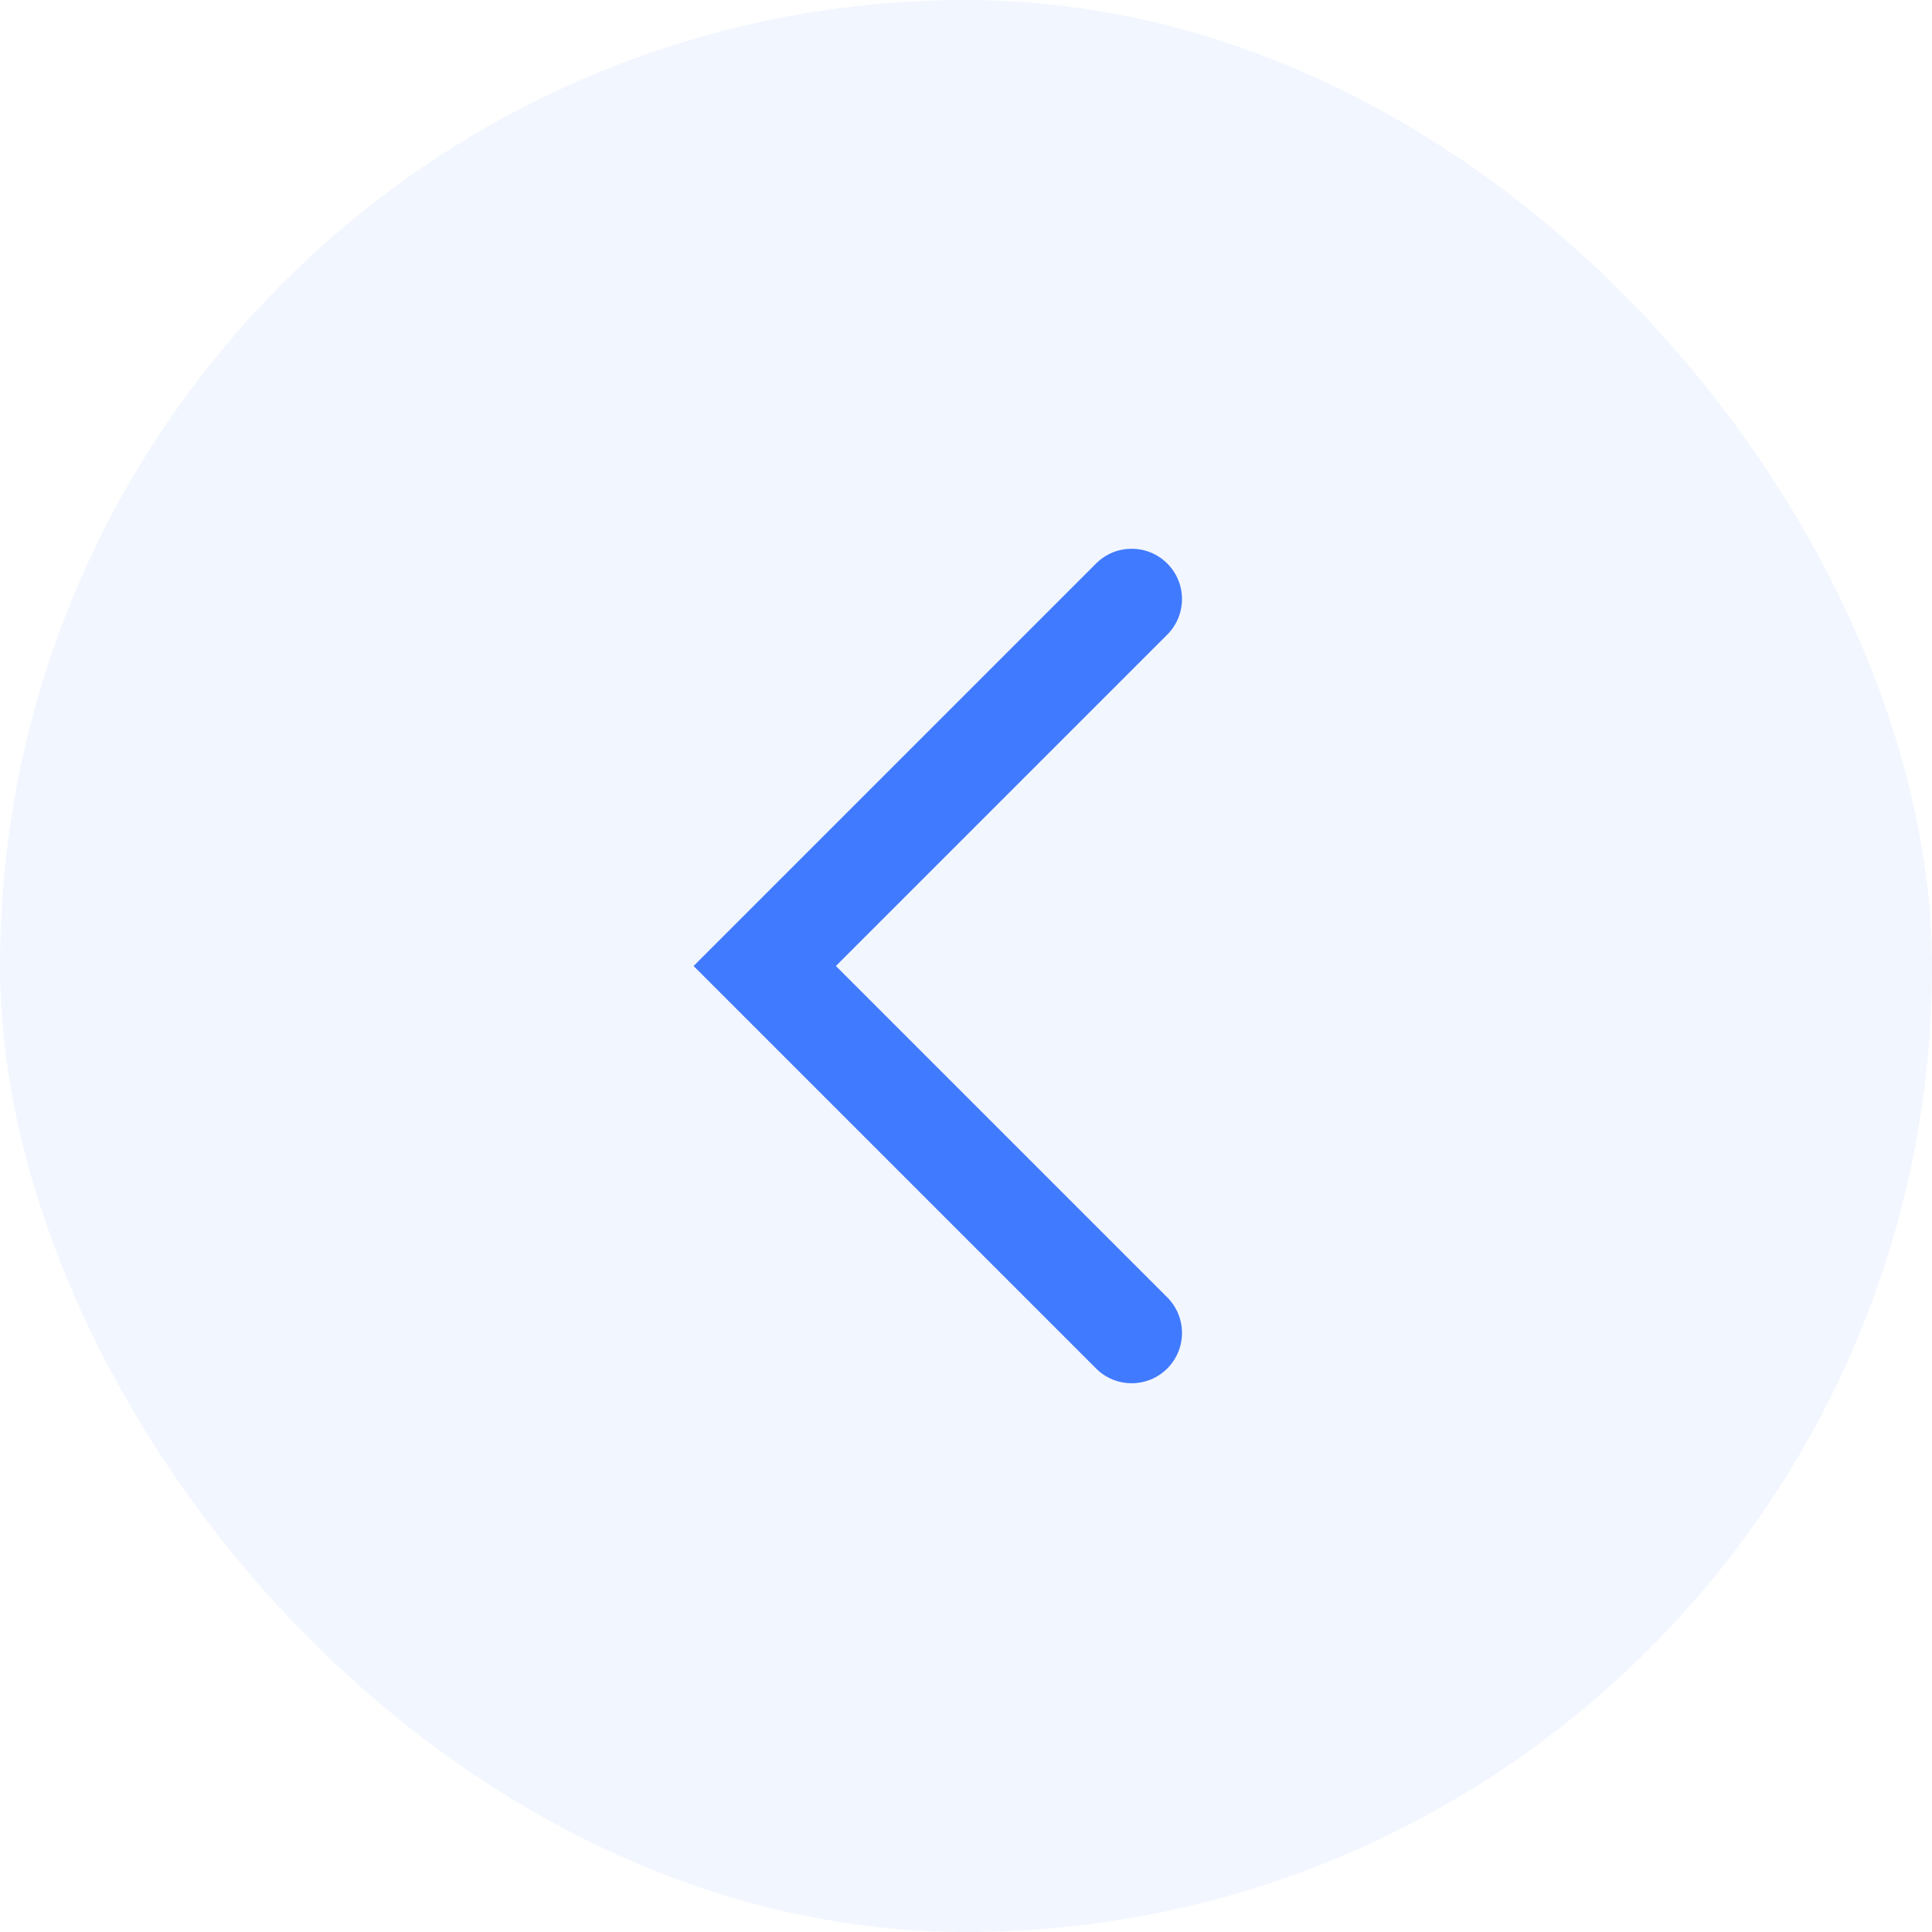<svg width="32" height="32" viewBox="0 0 32 32" fill="none" xmlns="http://www.w3.org/2000/svg">
    <rect opacity="0.07" width="32" height="32" rx="16" fill="#407AFF"/>
    <path fill-rule="evenodd" clip-rule="evenodd" d="M13.845 16L19.333 21.488C19.659 21.814 19.659 22.341 19.333 22.667C19.008 22.992 18.48 22.992 18.155 22.667L11.488 16L18.155 9.333C18.48 9.008 19.008 9.008 19.333 9.333C19.659 9.659 19.659 10.186 19.333 10.512L13.845 16Z" fill="#407AFF"/>
</svg>
